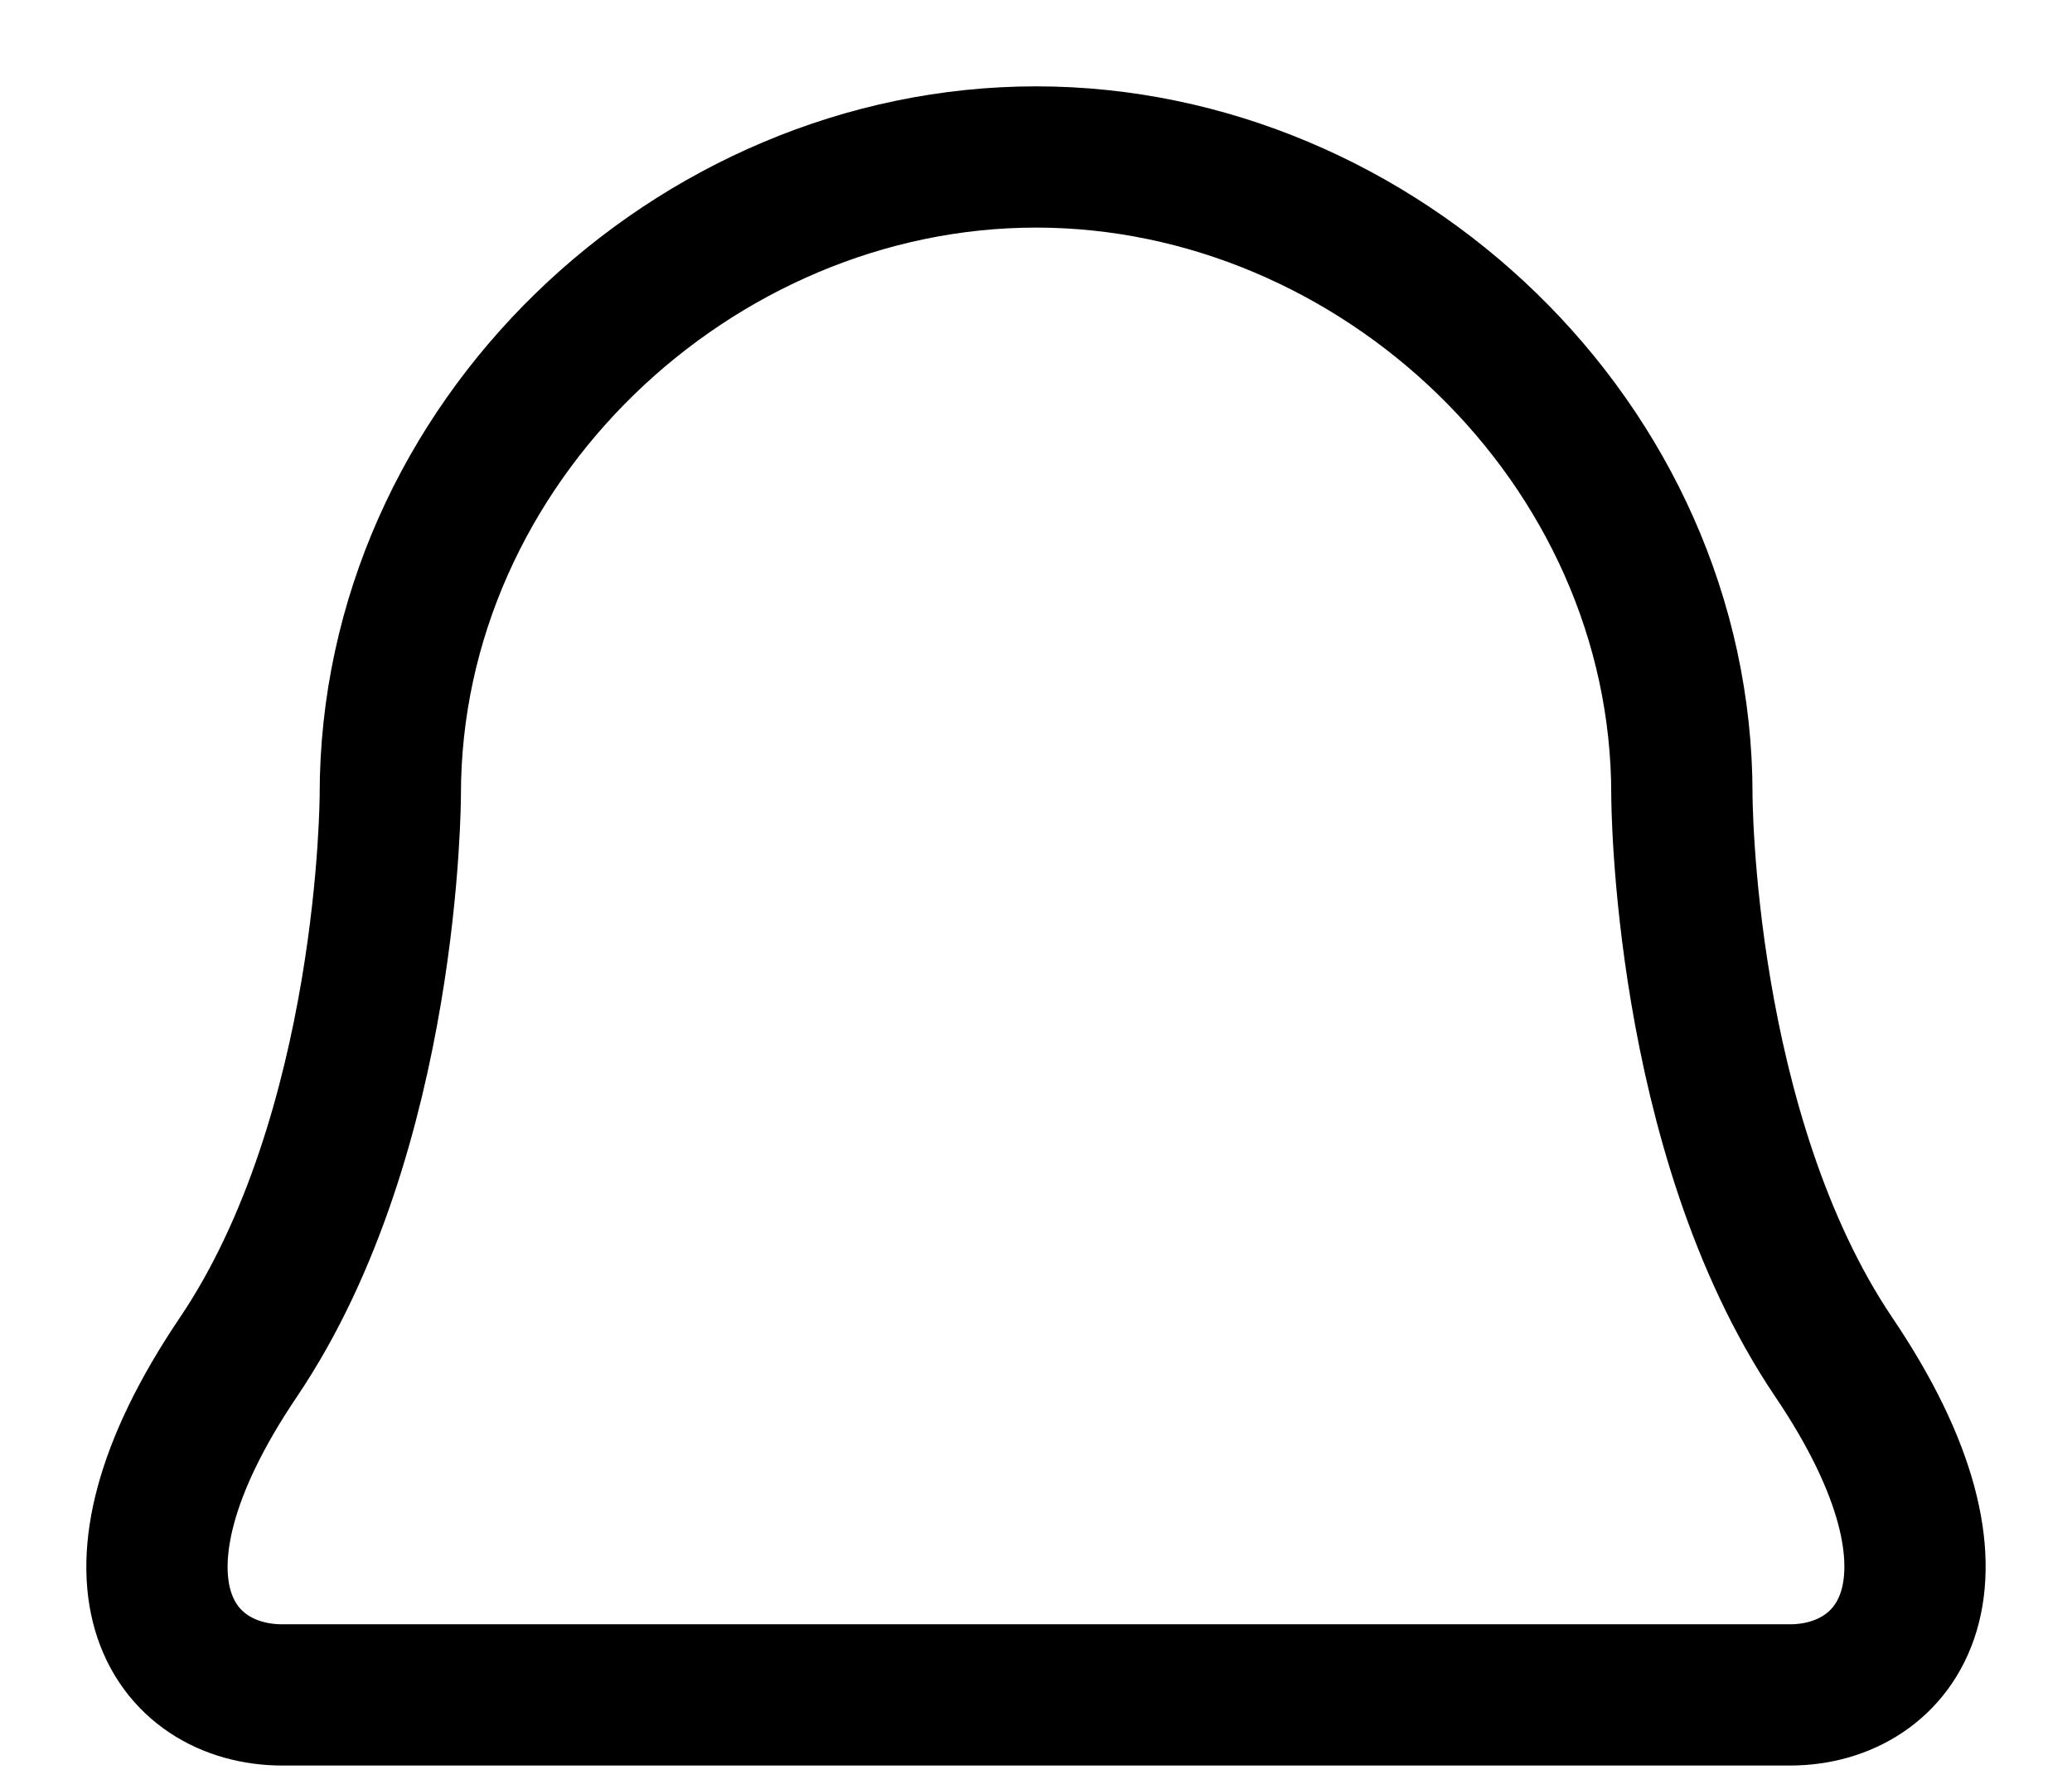 <svg width="22" height="19" viewBox="0 0 22 19" fill="none" xmlns="http://www.w3.org/2000/svg">
<path d="M11.001 1.667C14.632 1.667 17.858 4.702 17.858 8.439C17.858 8.439 17.858 12.024 19.472 14.415C21.085 16.805 20.142 18 19.004 18H2.998C1.852 18 0.917 16.805 2.53 14.415C4.144 12.024 4.144 8.439 4.144 8.439C4.144 4.702 7.371 1.667 11.001 1.667Z" stroke="black" stroke-width="1.5" stroke-miterlimit="10"/>
</svg>
